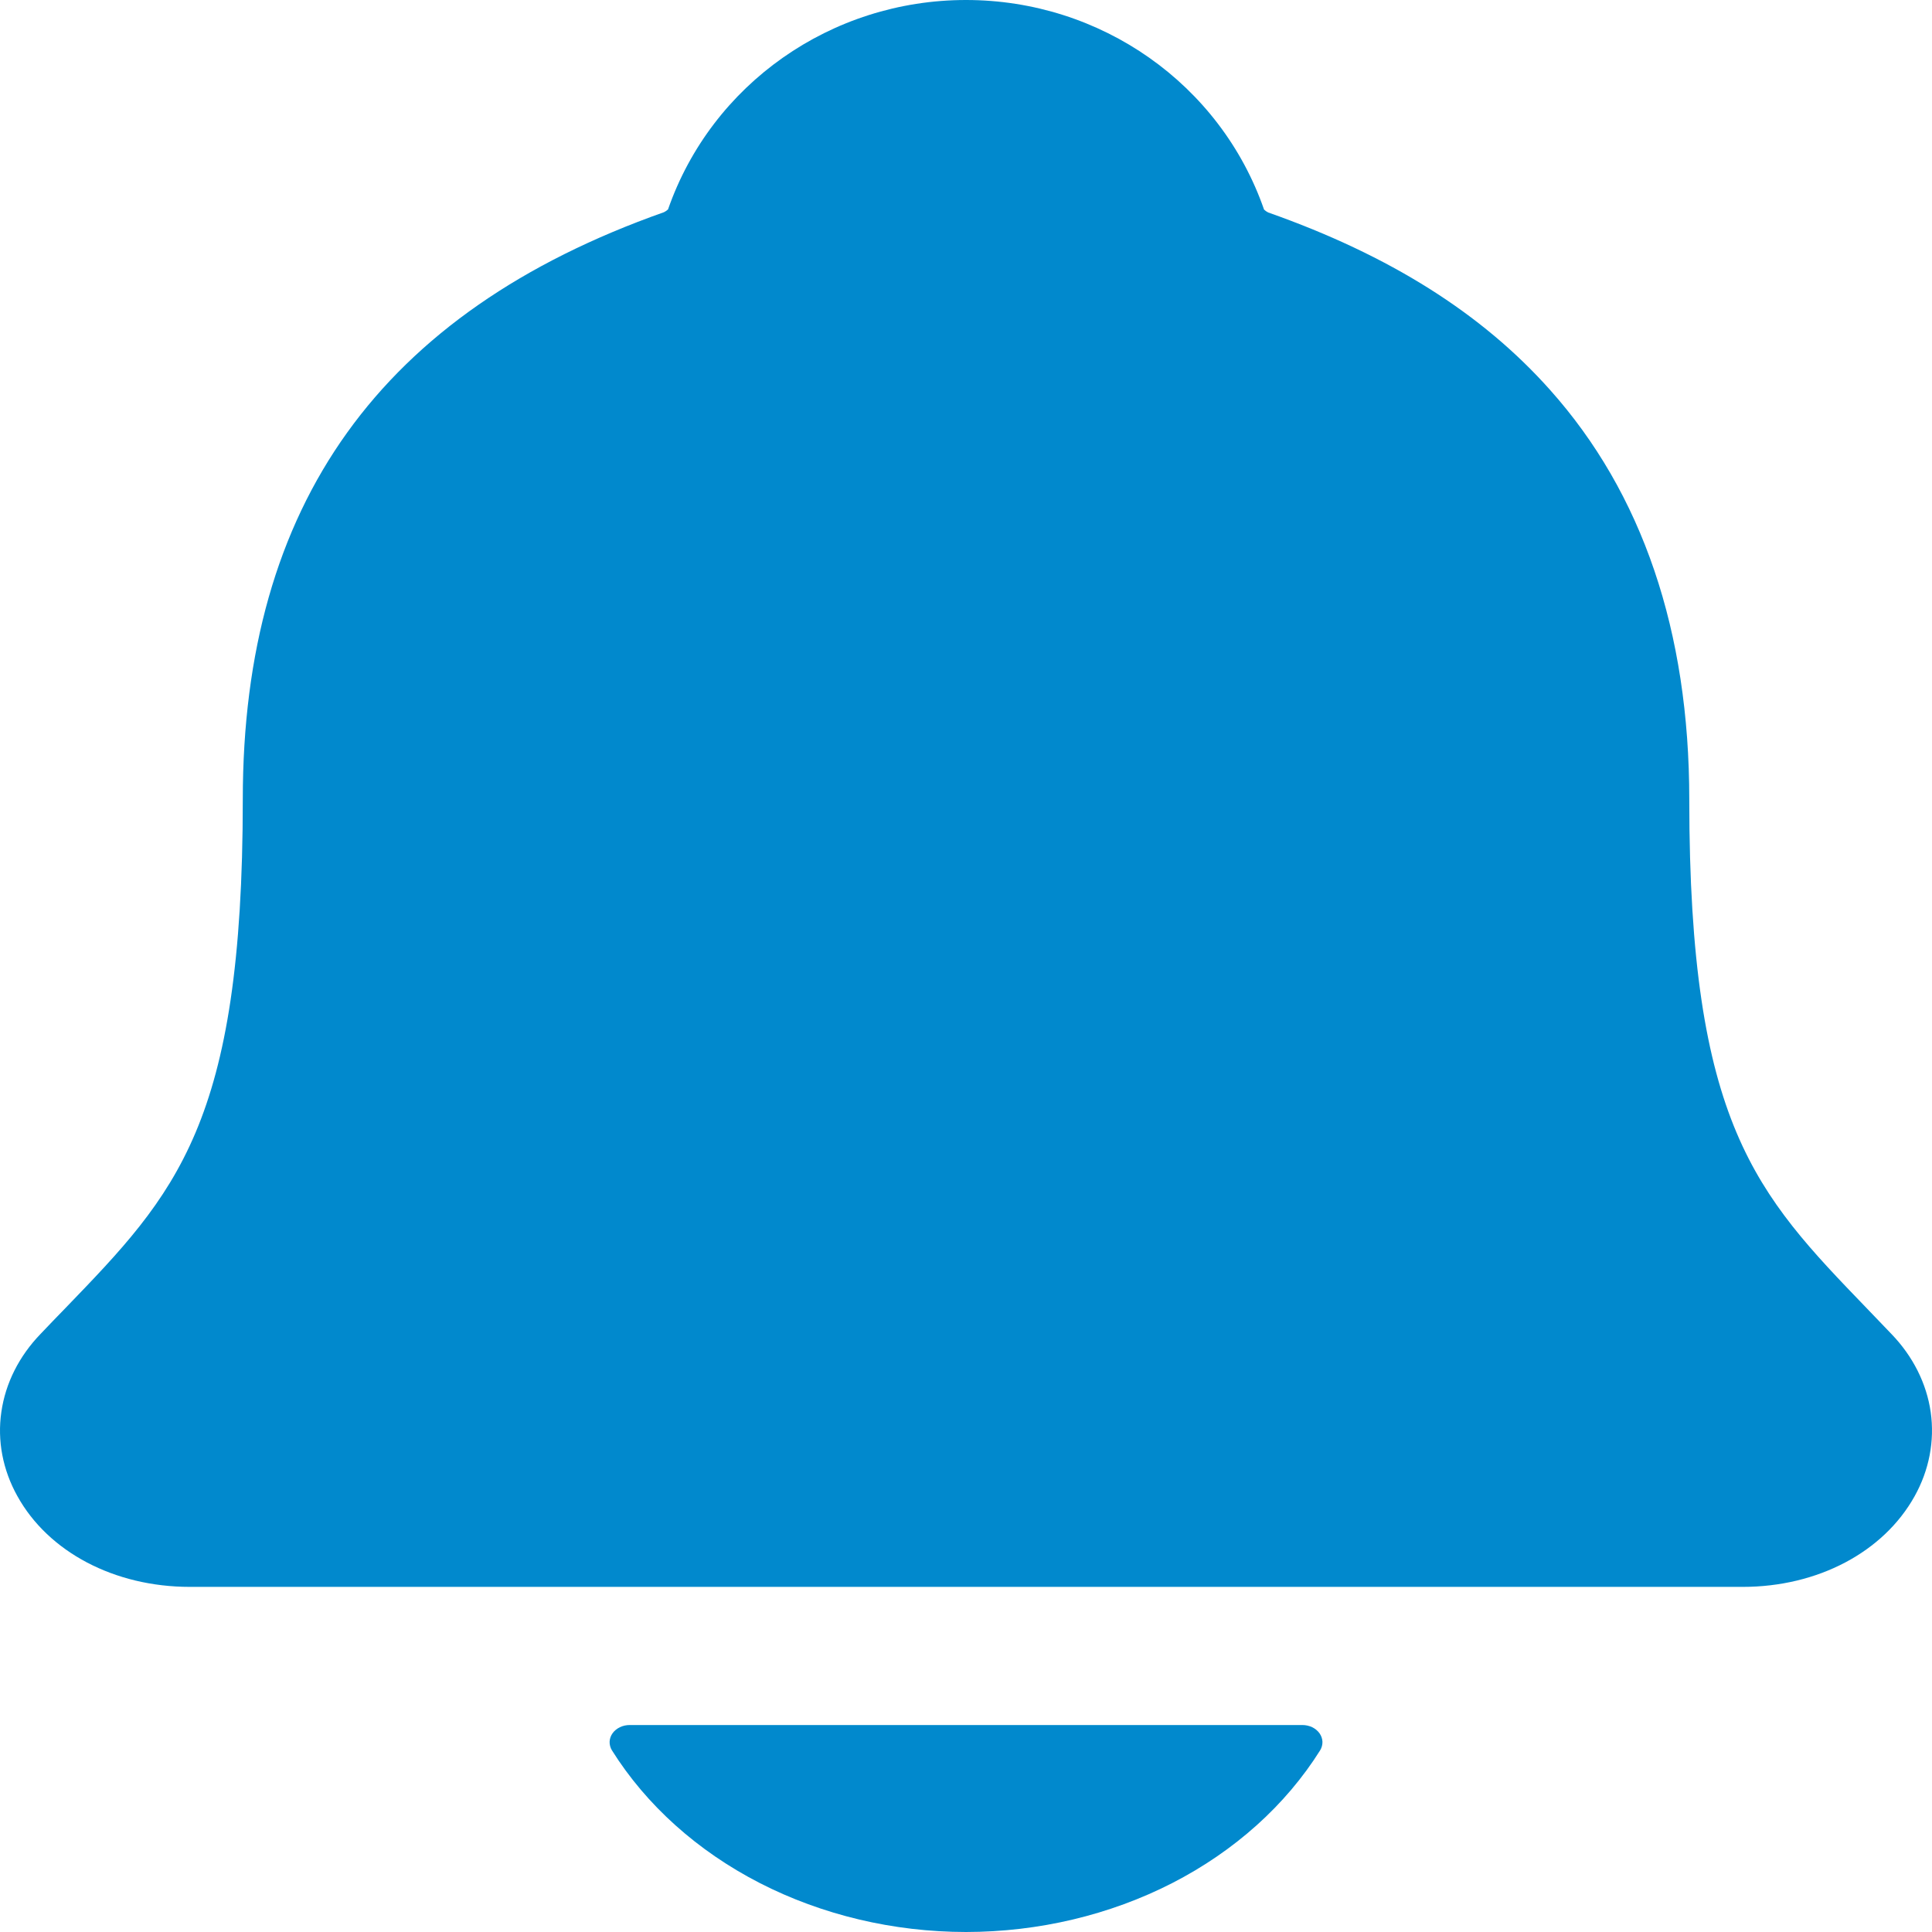 <svg width="30" height="30" viewBox="0 0 30 30" fill="none" xmlns="http://www.w3.org/2000/svg">
<path id="Vector" d="M29.369 20.713C29.24 20.579 29.113 20.445 28.988 20.316C27.27 18.534 26.231 17.458 26.231 12.414C26.231 9.802 25.503 7.659 24.067 6.052C23.009 4.865 21.578 3.964 19.692 3.299C19.668 3.287 19.646 3.272 19.628 3.254C18.95 1.305 17.094 0 15 0C12.907 0 11.051 1.305 10.373 3.252C10.355 3.269 10.333 3.284 10.31 3.295C5.909 4.85 3.77 7.831 3.77 12.412C3.77 17.458 2.732 18.534 1.014 20.314C0.889 20.443 0.761 20.574 0.632 20.711C0.297 21.057 0.085 21.478 0.021 21.925C-0.044 22.371 0.043 22.824 0.269 23.23C0.75 24.1 1.777 24.641 2.949 24.641H27.06C28.227 24.641 29.246 24.101 29.729 23.235C29.956 22.829 30.043 22.375 29.98 21.928C29.916 21.482 29.704 21.06 29.369 20.713ZM15 30C16.128 29.999 17.235 29.736 18.203 29.24C19.171 28.743 19.964 28.031 20.499 27.179C20.524 27.138 20.536 27.092 20.535 27.046C20.533 27 20.518 26.955 20.49 26.915C20.462 26.876 20.423 26.843 20.376 26.82C20.329 26.798 20.276 26.786 20.222 26.786H9.78C9.726 26.786 9.673 26.797 9.626 26.82C9.579 26.843 9.539 26.875 9.511 26.915C9.483 26.954 9.468 27 9.466 27.046C9.465 27.092 9.477 27.138 9.502 27.179C10.037 28.031 10.83 28.743 11.798 29.24C12.766 29.736 13.872 29.999 15 30Z" fill="#0189CD"/>
</svg>

